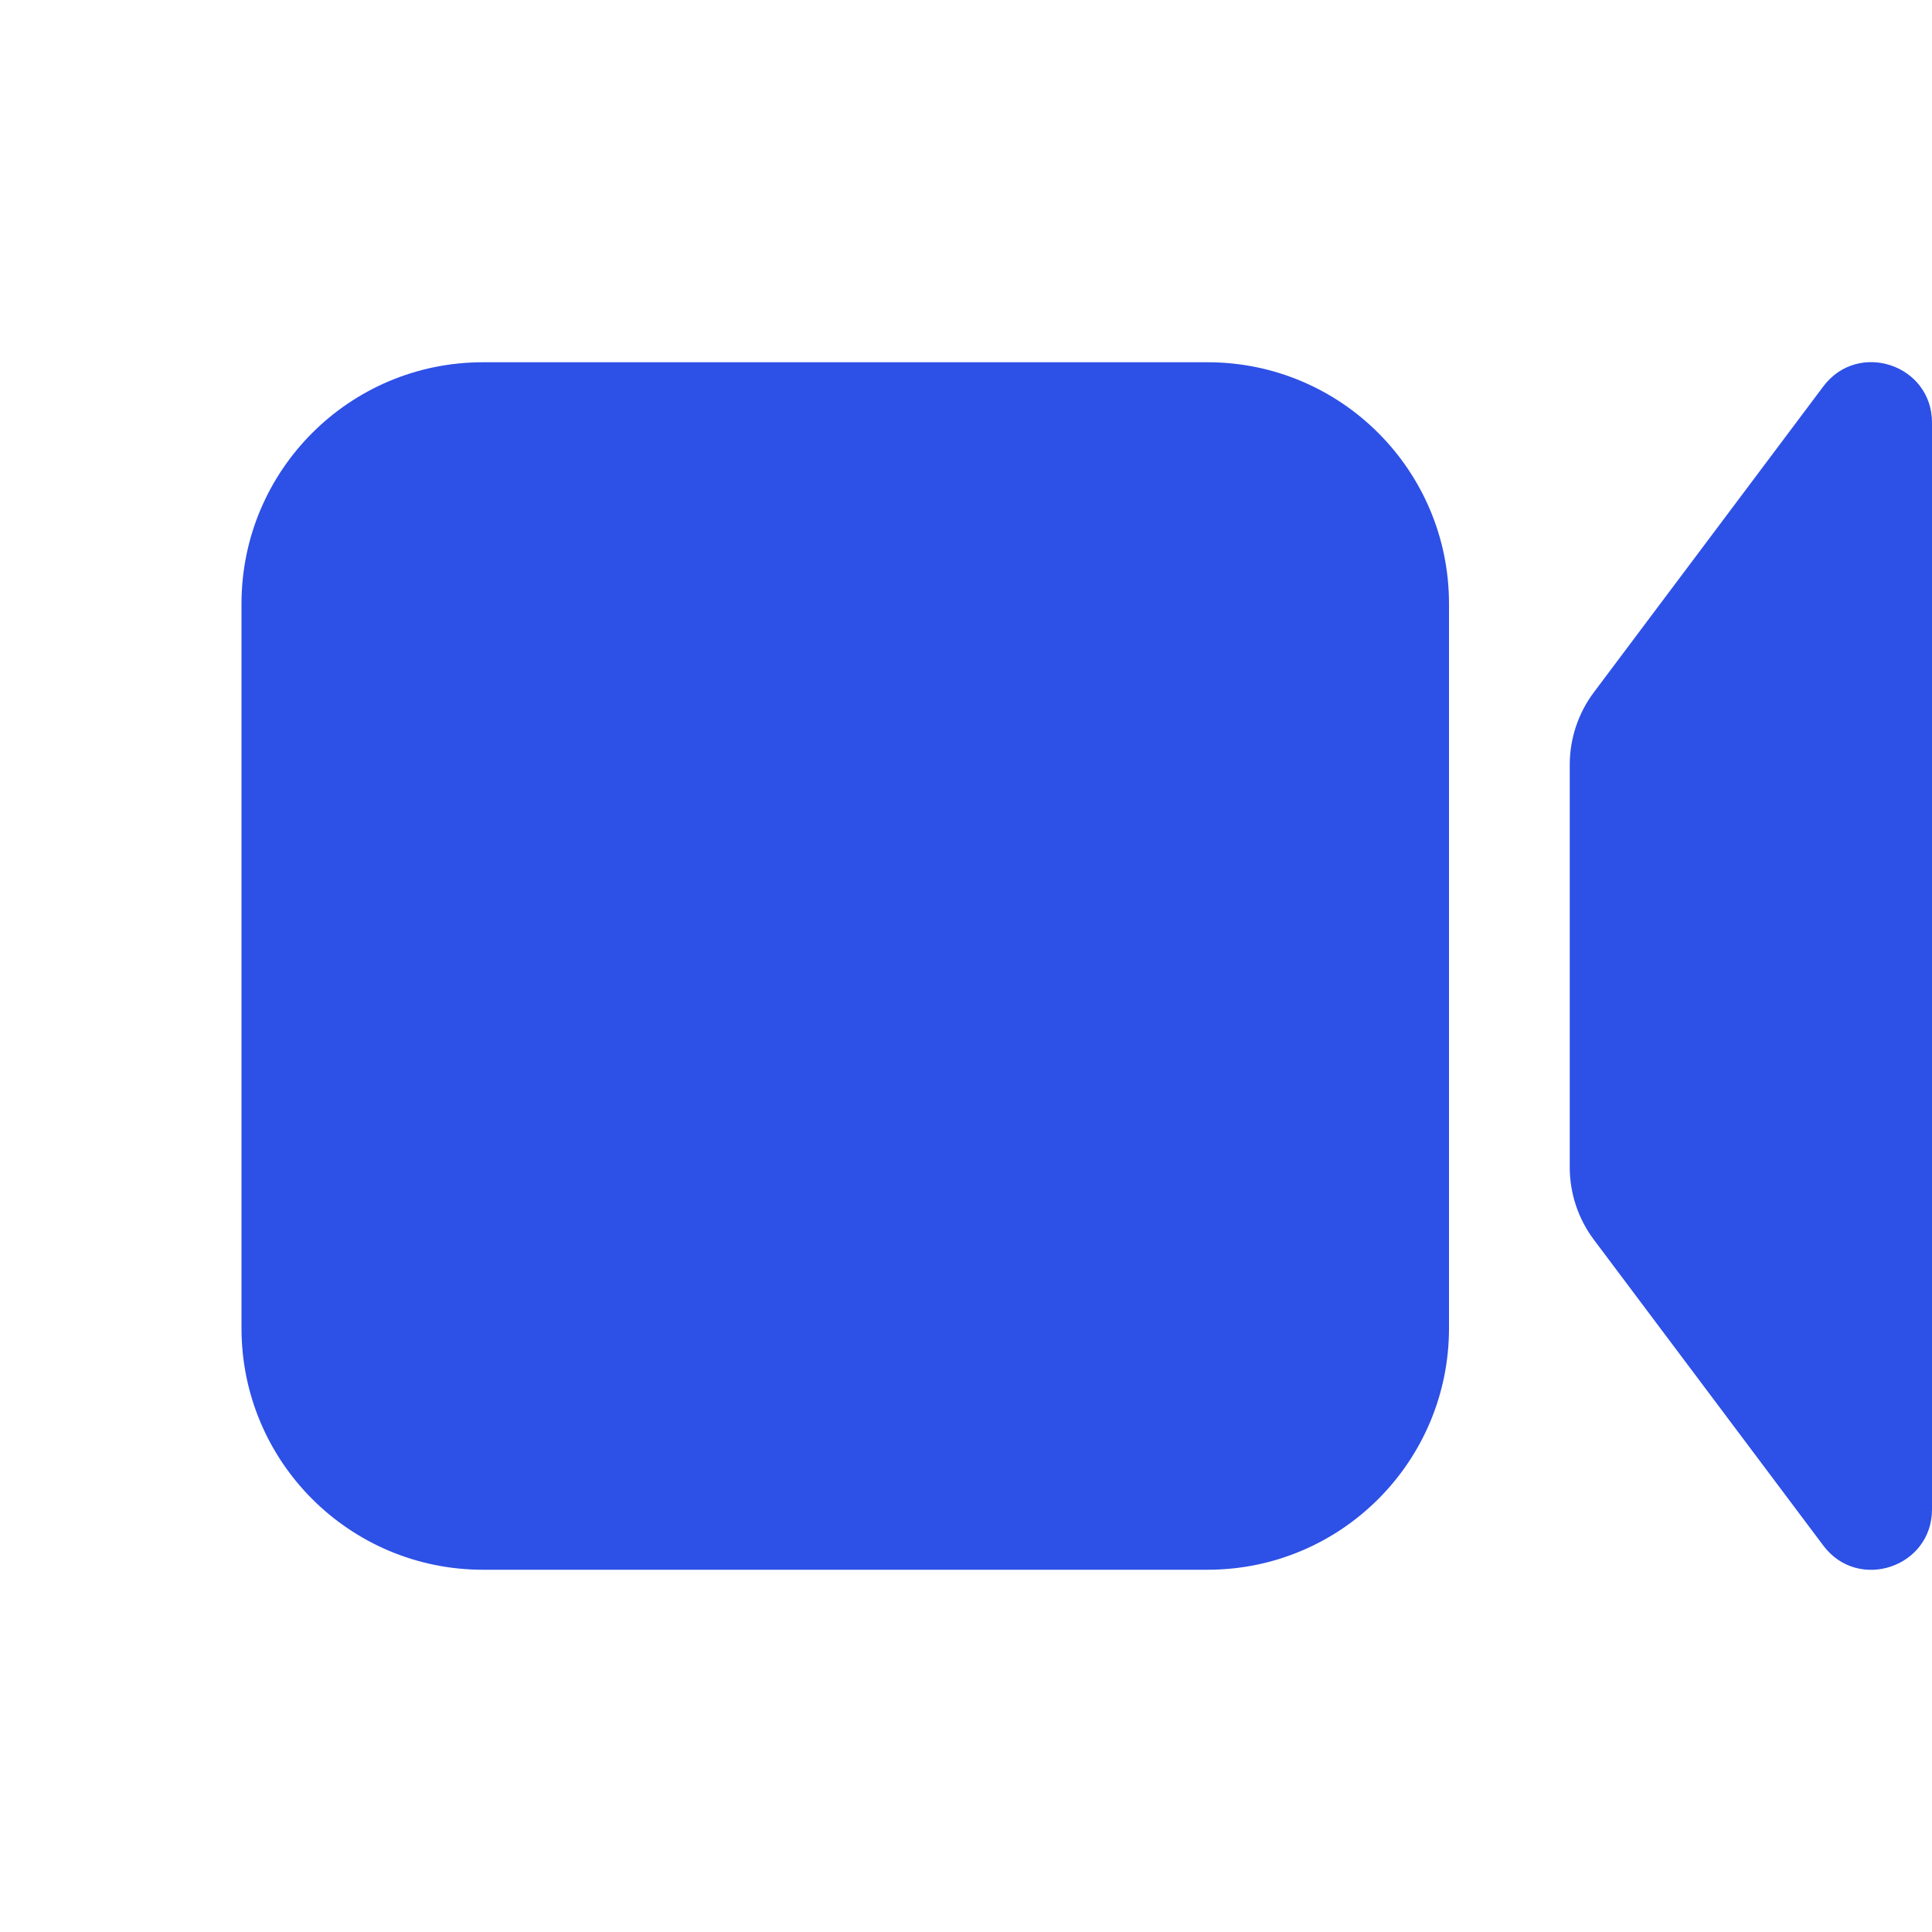 <svg width="16" height="16" viewBox="0 0 16 16" fill="none" xmlns="http://www.w3.org/2000/svg">
<path d="M13.2 5.733C13.07 5.906 13 6.117 13 6.333V9.667C13 9.883 13.07 10.094 13.2 10.267L15.1 12.8C15.388 13.184 16 12.98 16 12.5V3.5C16 3.019 15.388 2.816 15.1 3.2L13.2 5.733Z" fill="#2D50E6"/>
<path d="M4 3C2.895 3 2 3.895 2 5V11C2 12.105 2.895 13 4 13H10C11.105 13 12 12.105 12 11V5C12 3.895 11.105 3 10 3H4Z" fill="#2D50E6"/>
</svg>
